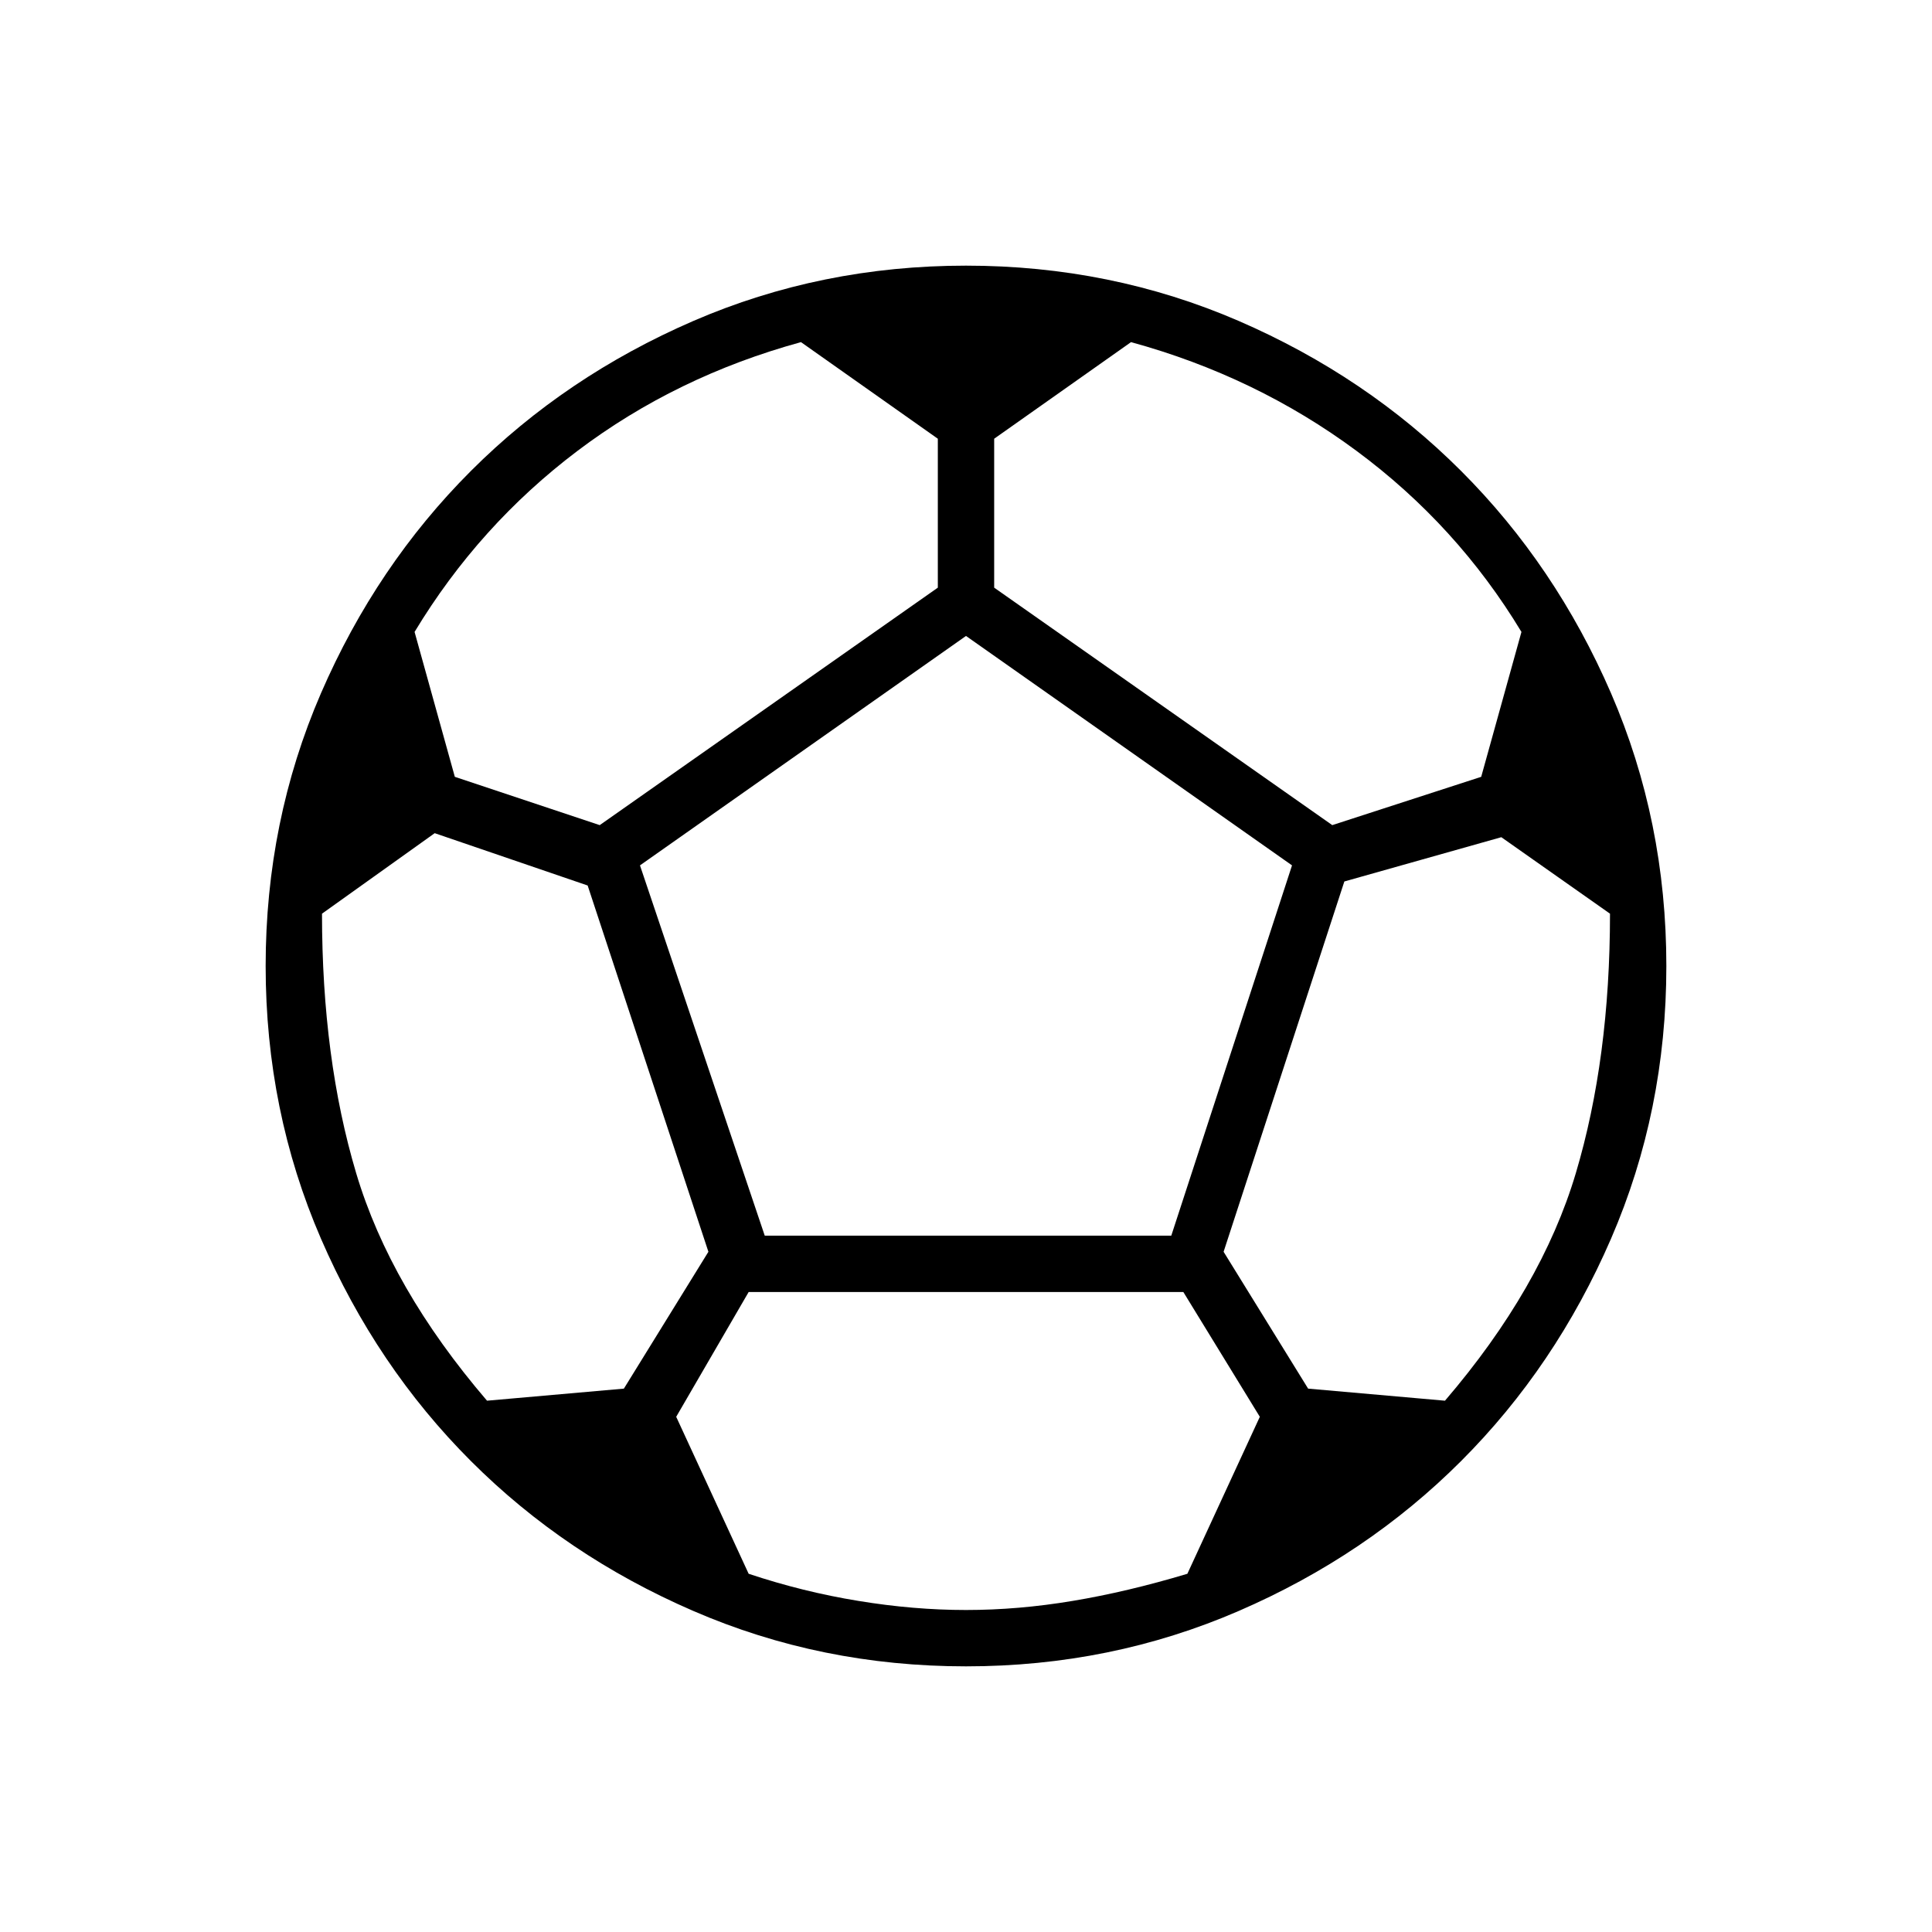 <svg xmlns="http://www.w3.org/2000/svg" height="24" width="24"><path d="M12 20.7Q10.2 20.7 8.613 20.012Q7.025 19.325 5.85 18.15Q4.675 16.975 3.987 15.387Q3.3 13.8 3.3 12Q3.3 10.2 3.987 8.612Q4.675 7.025 5.85 5.85Q7.025 4.675 8.613 3.987Q10.2 3.3 12 3.3Q13.8 3.3 15.388 3.987Q16.975 4.675 18.15 5.85Q19.325 7.025 20.013 8.612Q20.7 10.2 20.7 12Q20.7 13.8 20.013 15.387Q19.325 16.975 18.15 18.15Q16.975 19.325 15.388 20.012Q13.8 20.7 12 20.7ZM16.55 10.25 18.4 9.65 18.9 7.85Q18.1 6.525 16.85 5.6Q15.6 4.675 14.05 4.25L12.35 5.45V7.3ZM7.45 10.25 11.65 7.3V5.45L9.95 4.25Q8.4 4.675 7.175 5.6Q5.95 6.525 5.15 7.85L5.65 9.65ZM6.05 17.4 7.75 17.25 8.8 15.55 7.3 11 5.4 10.35 4 11.35Q4 13.15 4.425 14.575Q4.85 16 6.05 17.4ZM12 20Q12.65 20 13.325 19.887Q14 19.775 14.75 19.55L15.65 17.6L14.7 16.05H9.3L8.4 17.6L9.3 19.55Q9.975 19.775 10.663 19.887Q11.35 20 12 20ZM9.5 15.35H14.55L16.05 10.75L12 7.9L7.95 10.75ZM17.95 17.4Q19.15 16 19.575 14.575Q20 13.15 20 11.35L18.65 10.4L16.7 10.95L15.2 15.55L16.25 17.25Z"/></svg>
